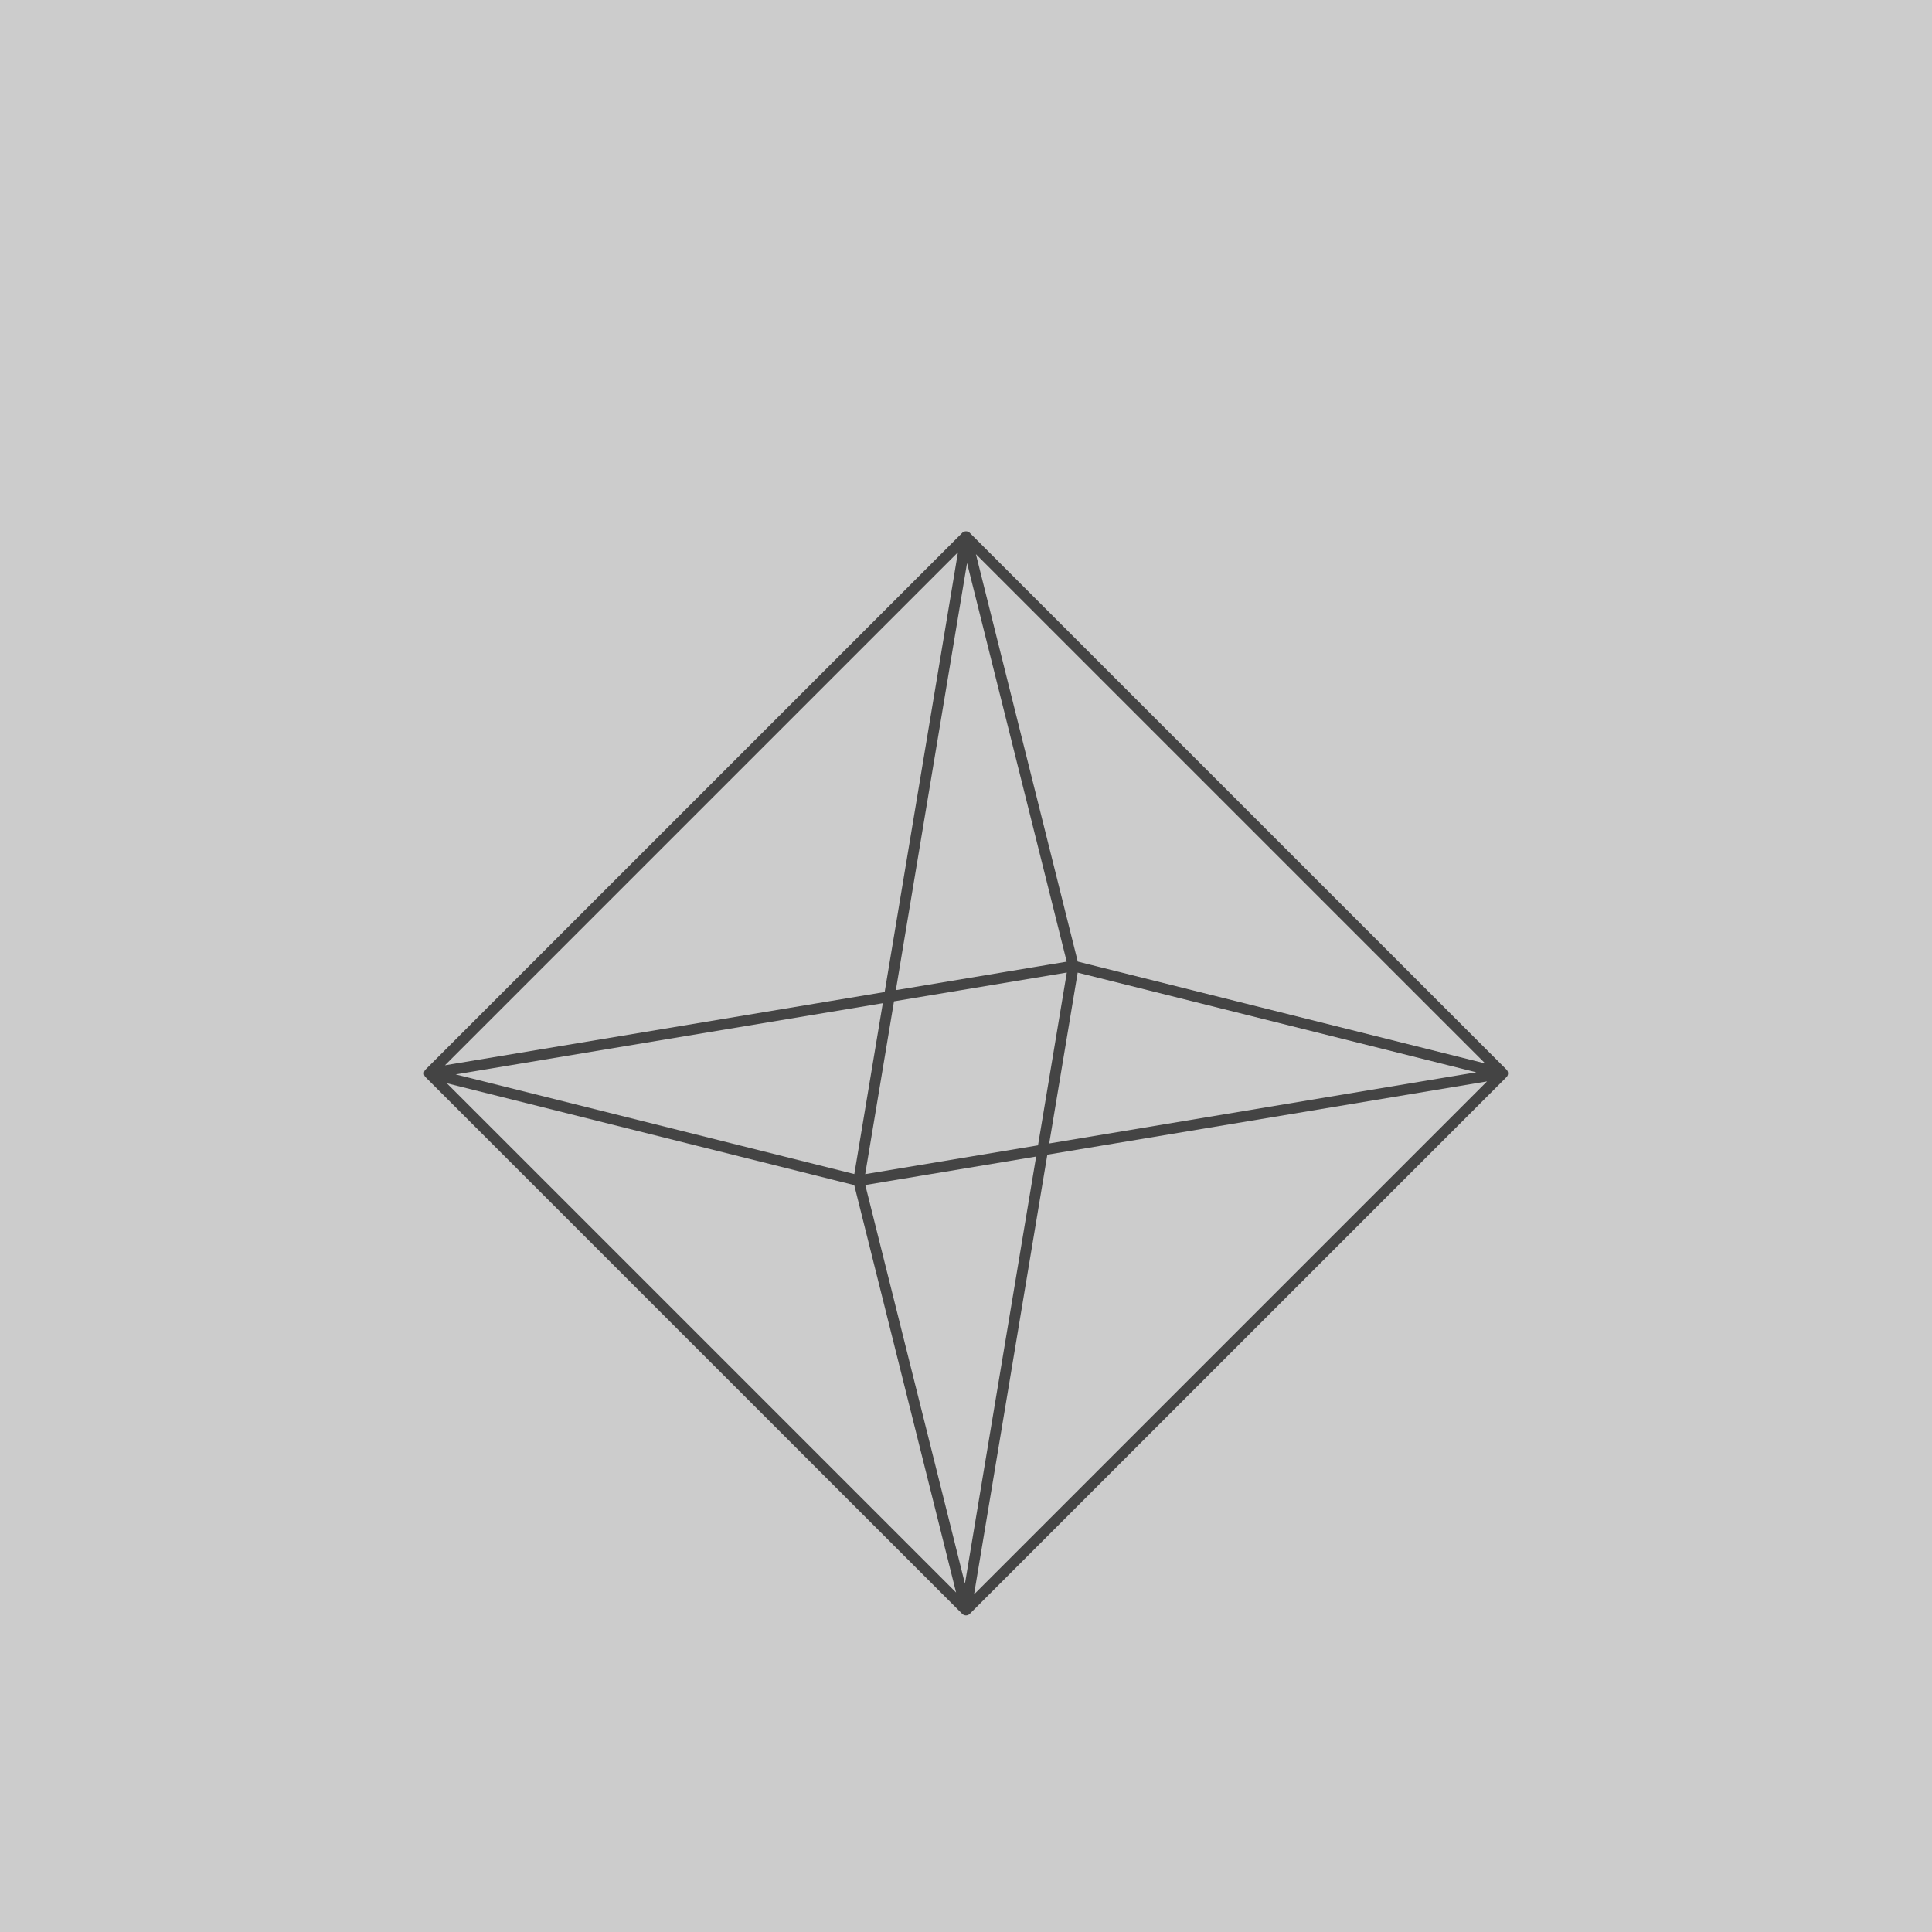 <svg width='100%' height='100%' viewBox="0 0 1800 1800" xmlns="http://www.w3.org/2000/svg" stroke-linecap='round'>
  <rect width='100%' height='100%' fill='#ccc'/>
  <path d='
  M900 500l500 500l-500 500l-500 -500z
  M400 1000l600 -100l400 100l-600 100z
  M900 500l100 400l-100 600l-100 -400z
  ' stroke='#444' stroke-width='10' fill='none' stroke-linejoin='round'/>
</svg>